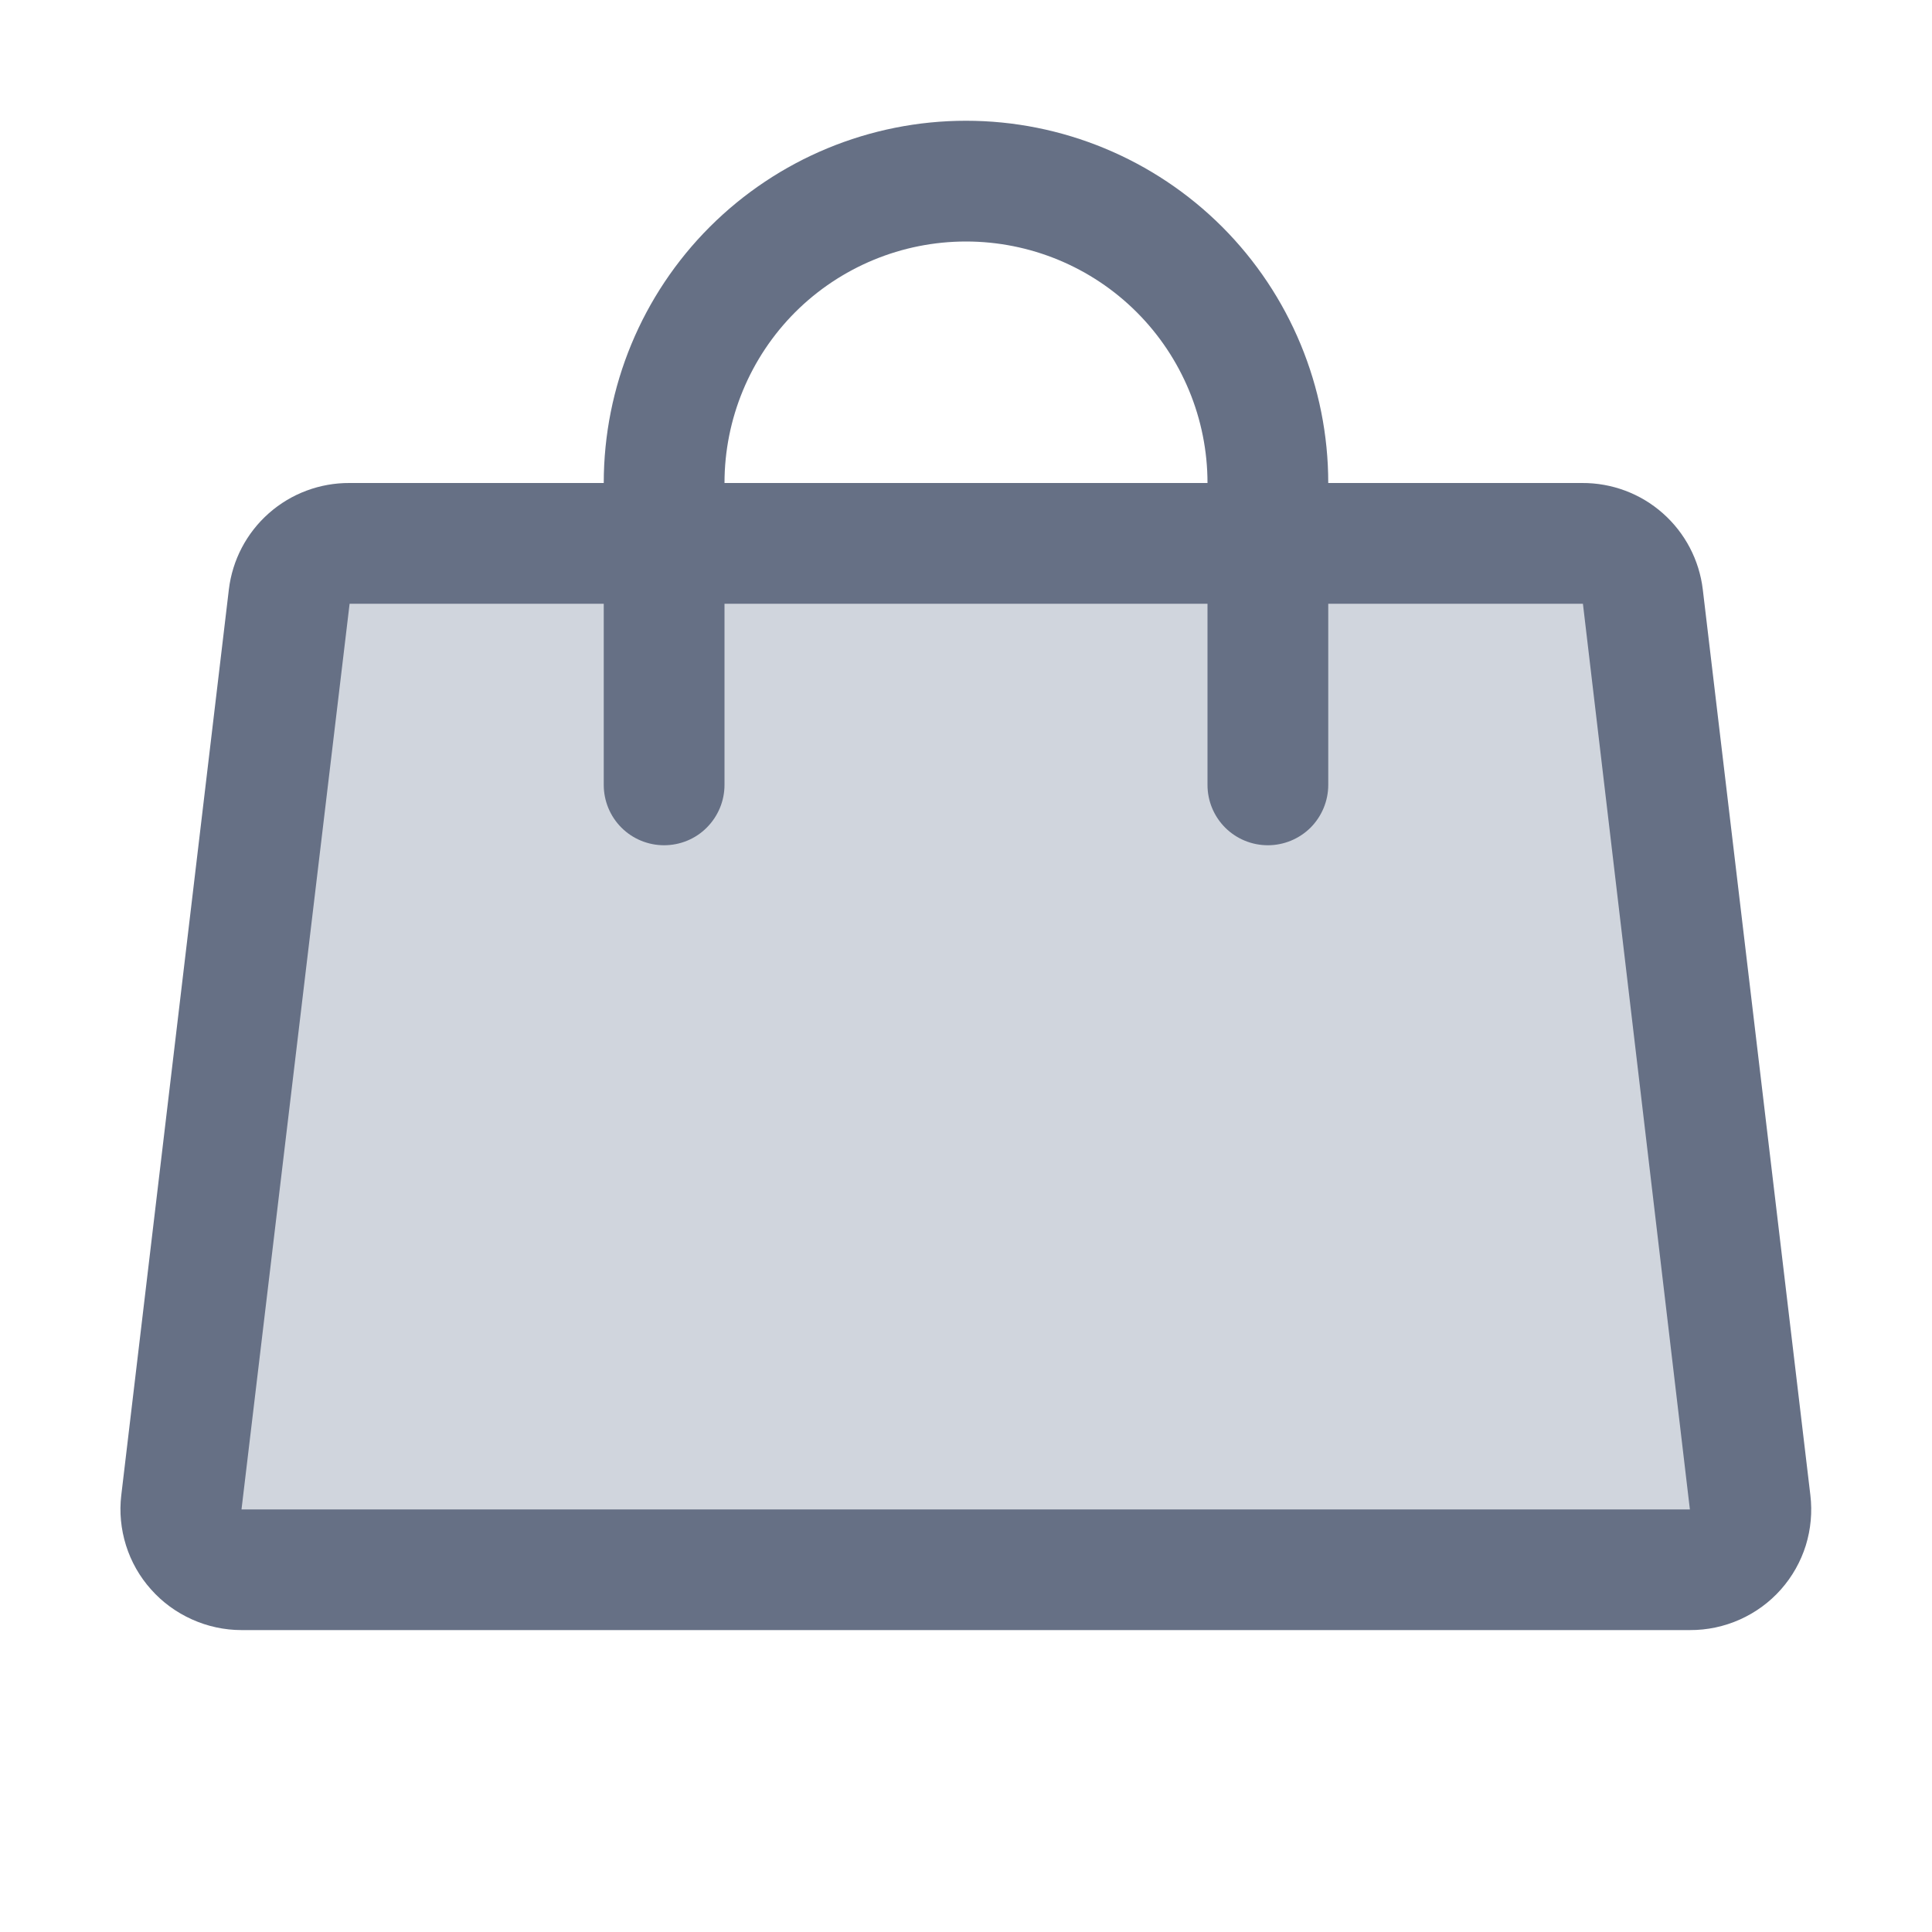 <svg width="22" height="22" viewBox="0 0 22 22" fill="none" xmlns="http://www.w3.org/2000/svg">
<path d="M19.243 17.875H2.757C2.659 17.876 2.563 17.856 2.474 17.816C2.385 17.777 2.305 17.719 2.24 17.646C2.175 17.574 2.126 17.488 2.097 17.395C2.067 17.302 2.058 17.204 2.069 17.108L3.294 6.795C3.314 6.627 3.396 6.473 3.522 6.361C3.649 6.249 3.812 6.187 3.981 6.188H18.018C18.187 6.187 18.35 6.249 18.477 6.361C18.604 6.473 18.685 6.627 18.706 6.795L19.93 17.108C19.942 17.204 19.932 17.302 19.903 17.395C19.873 17.488 19.825 17.574 19.76 17.646C19.695 17.719 19.615 17.777 19.526 17.816C19.437 17.856 19.34 17.876 19.243 17.875Z" fill="#D0D5DD"/>
<path d="M20.615 17.026L19.39 6.713C19.35 6.377 19.188 6.068 18.934 5.844C18.681 5.62 18.353 5.498 18.015 5.5H15.125C15.125 4.406 14.69 3.357 13.917 2.583C13.143 1.81 12.094 1.375 11 1.375C9.906 1.375 8.857 1.81 8.083 2.583C7.309 3.357 6.875 4.406 6.875 5.5H3.981C3.643 5.498 3.316 5.62 3.062 5.844C2.808 6.068 2.646 6.377 2.606 6.713L1.381 17.026C1.358 17.218 1.377 17.413 1.435 17.598C1.493 17.783 1.59 17.954 1.719 18.098C1.848 18.244 2.007 18.36 2.185 18.44C2.362 18.52 2.555 18.562 2.75 18.562H19.243C19.439 18.563 19.633 18.522 19.812 18.442C19.991 18.362 20.151 18.245 20.281 18.098C20.409 17.953 20.505 17.783 20.563 17.598C20.62 17.413 20.638 17.218 20.615 17.026ZM11 2.75C11.729 2.75 12.429 3.04 12.944 3.555C13.46 4.071 13.75 4.771 13.75 5.5H8.25C8.25 4.771 8.54 4.071 9.055 3.555C9.571 3.04 10.271 2.75 11 2.75ZM2.75 17.188L3.981 6.875H6.875V8.938C6.875 9.12 6.947 9.295 7.076 9.424C7.205 9.553 7.38 9.625 7.562 9.625C7.745 9.625 7.92 9.553 8.048 9.424C8.177 9.295 8.25 9.12 8.25 8.938V6.875H13.75V8.938C13.75 9.12 13.822 9.295 13.951 9.424C14.08 9.553 14.255 9.625 14.437 9.625C14.62 9.625 14.794 9.553 14.924 9.424C15.052 9.295 15.125 9.12 15.125 8.938V6.875H18.025L19.243 17.188H2.75Z" fill="#667085"/>
</svg>
